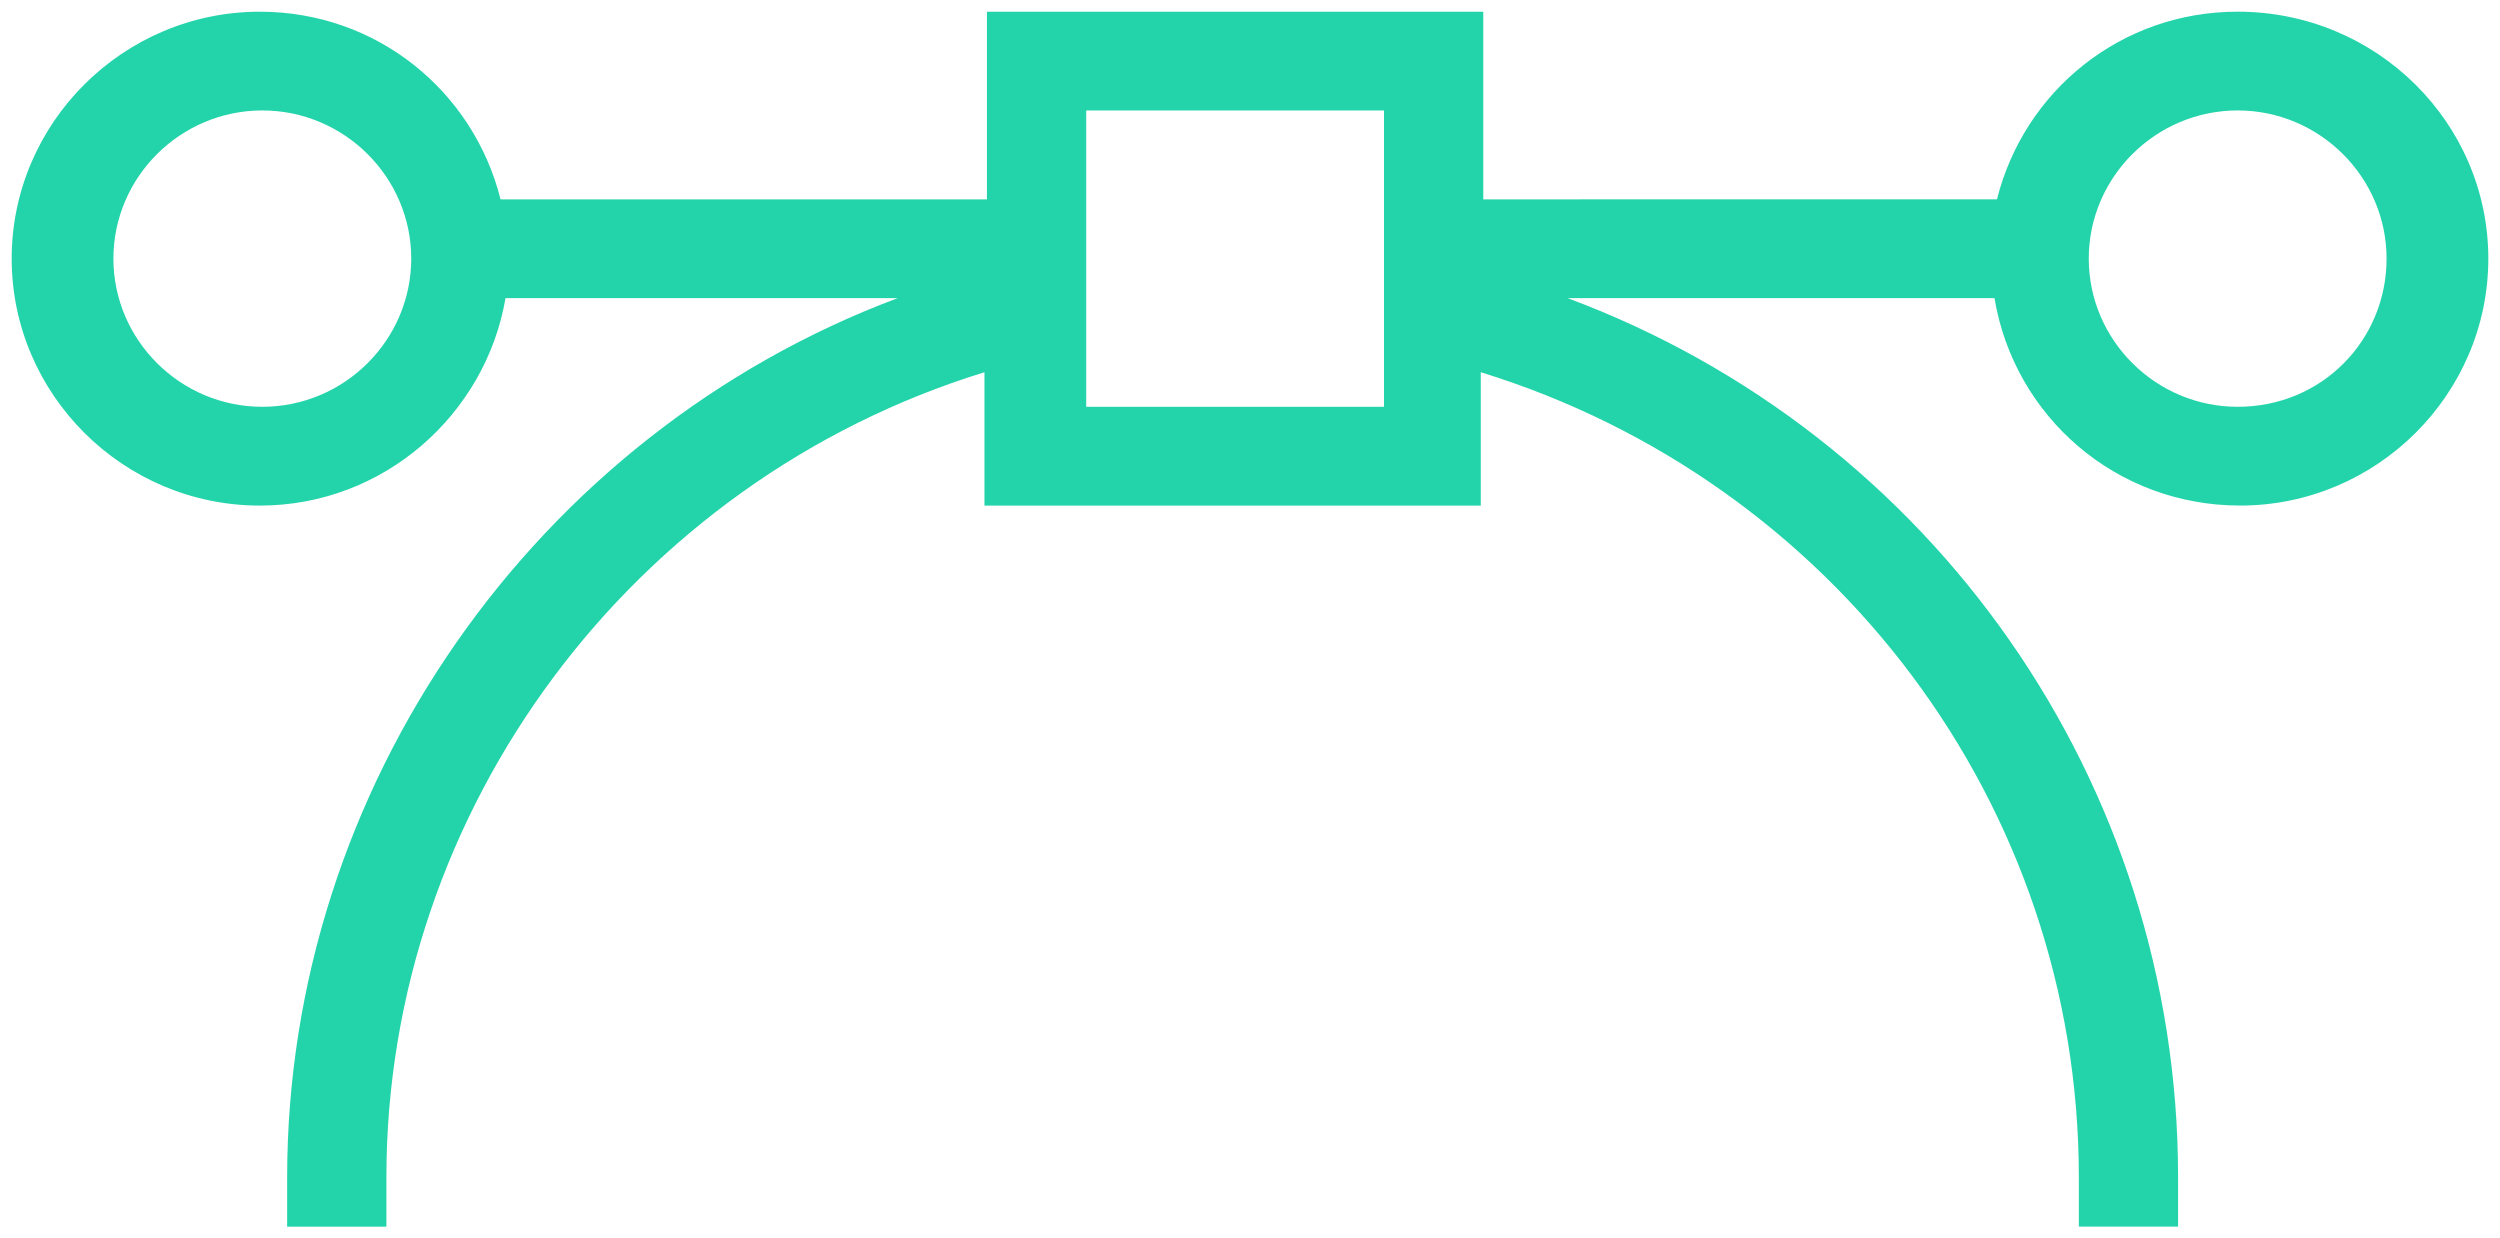 <svg width="107" height="53" viewBox="0 0 107 53" fill="none" xmlns="http://www.w3.org/2000/svg">
<path d="M95.772 0.5C90.78 0.5 86.638 3.882 85.47 8.532L63.484 8.533V0.501H42.241V8.533H21.424C20.255 3.882 16.113 0.501 11.121 0.501C5.279 0.501 0.5 5.257 0.5 11.07C0.5 16.883 5.279 21.639 11.121 21.639C16.432 21.639 20.787 17.728 21.636 12.761H38.418C22.91 18.574 12.29 33.688 12.29 50.386V52.5H16.538V50.386C16.538 34.639 27.053 20.582 42.135 15.932V21.639H63.377V15.931C78.459 20.581 88.974 34.426 88.974 50.386V52.499H93.222V50.386C93.222 33.475 82.707 18.573 67.094 12.76H85.364C86.213 17.833 90.568 21.638 95.879 21.638C101.721 21.638 106.5 16.882 106.5 11.069C106.5 5.257 101.72 0.5 95.772 0.5V0.5ZM11.227 17.411C7.722 17.411 4.854 14.557 4.854 11.069C4.854 7.581 7.722 4.727 11.227 4.727C14.732 4.727 17.601 7.581 17.601 11.069C17.6 14.557 14.733 17.411 11.227 17.411ZM59.235 17.411H46.49V4.728H59.235V17.411ZM95.772 17.411C92.267 17.411 89.399 14.557 89.399 11.069C89.399 7.581 92.267 4.727 95.772 4.727C99.277 4.727 102.145 7.581 102.145 11.069C102.145 14.557 99.384 17.411 95.772 17.411Z" fill="#23D4AA"/>
</svg>
